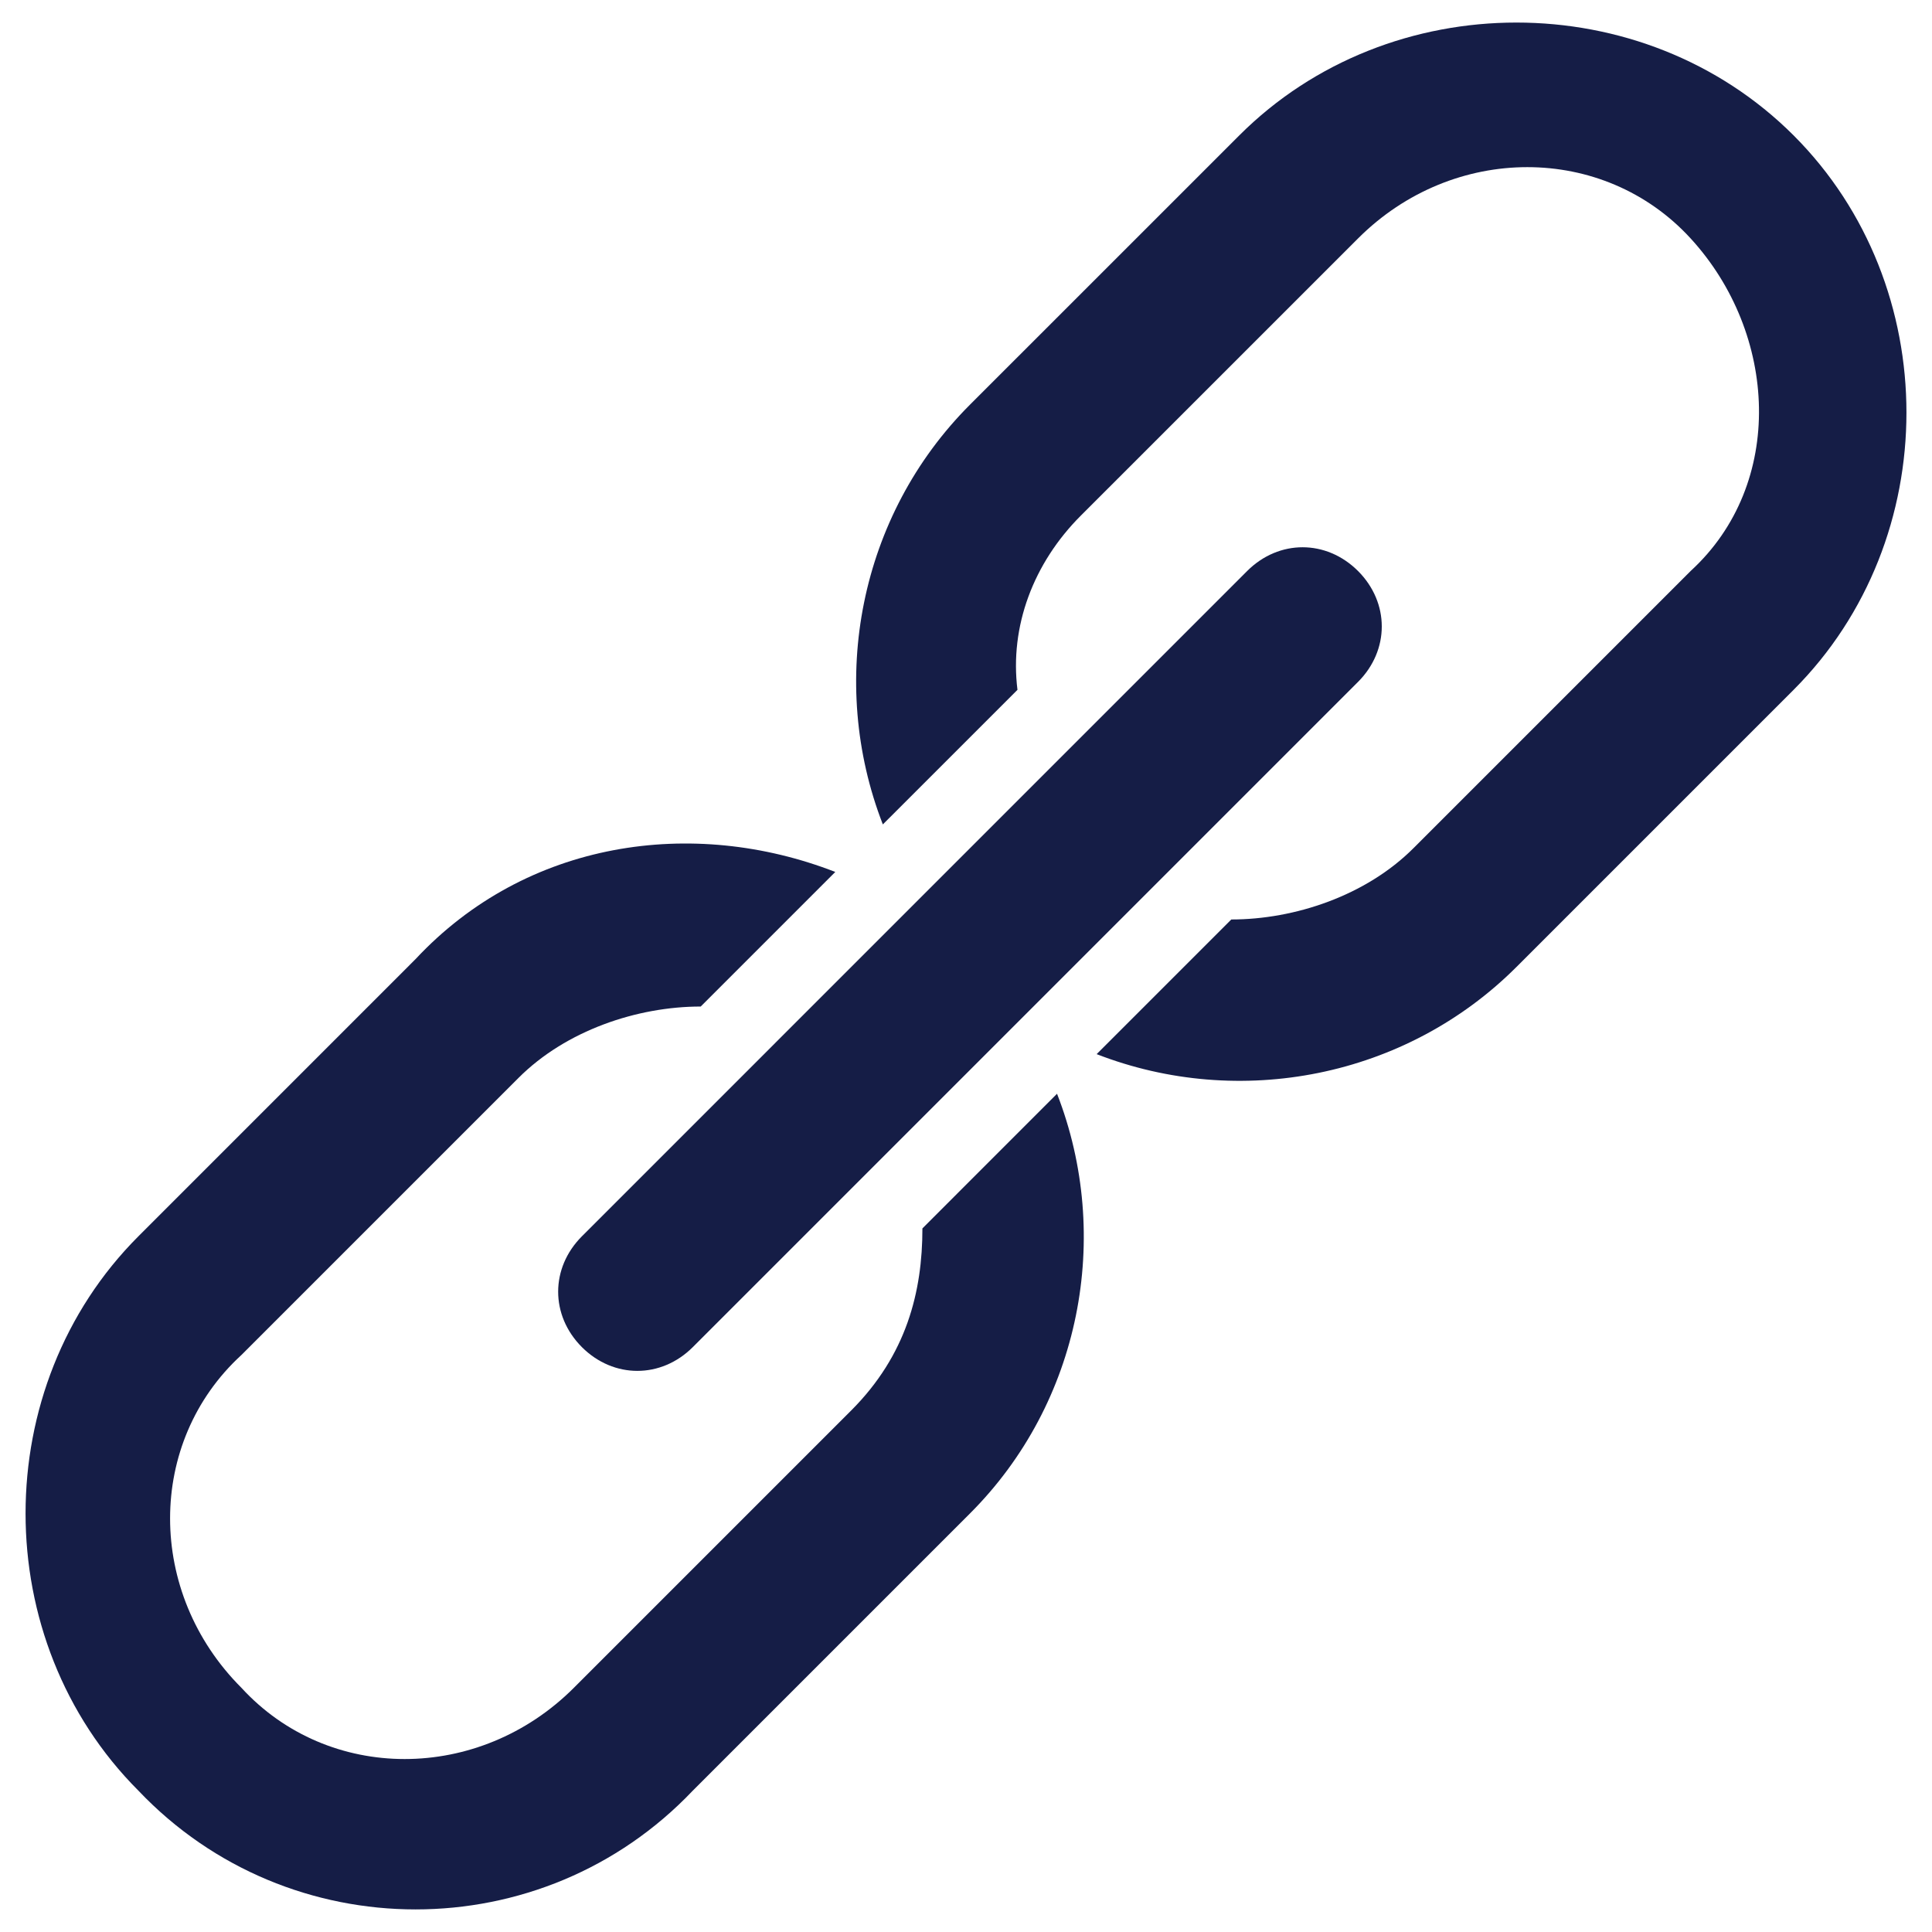 <?xml version="1.0" encoding="utf-8"?>
<!-- Generator: Adobe Illustrator 16.0.0, SVG Export Plug-In . SVG Version: 6.00 Build 0)  -->
<!DOCTYPE svg PUBLIC "-//W3C//DTD SVG 1.1//EN" "http://www.w3.org/Graphics/SVG/1.1/DTD/svg11.dtd">
<svg version="1.1" id="Layer_1" xmlns="http://www.w3.org/2000/svg" xmlns:xlink="http://www.w3.org/1999/xlink" x="0px" y="0px"
	 width="50px" height="50px" viewBox="-13 -13 50 50" enable-background="new -13 -13 50 50" xml:space="preserve">
<g>
	<path fill="#151D46" d="M22.146,1.778c-0.821-0.82-2.049-0.82-2.87,0L2.06,18.995c-0.82,0.82-0.82,2.049,0,2.869
		c0.82,0.819,2.049,0.819,2.869,0L22.146,4.647C22.965,3.828,22.965,2.598,22.146,1.778z"/>
	<path fill="#151D46" d="M4.929,33.342l7.174-7.174c2.87-2.869,3.689-7.173,2.253-10.862l-3.484,3.485
		c0,1.638-0.409,3.277-1.844,4.713l-7.174,7.174c-2.46,2.461-6.354,2.461-8.608,0c-2.459-2.46-2.459-6.354,0-8.609l7.174-7.174
		c1.229-1.229,3.074-1.846,4.714-1.846l3.483-3.483C4.929,8.132,0.625,8.747-2.245,11.821l-7.173,7.174
		c-3.894,3.894-3.894,10.45,0,14.347C-5.524,37.44,1.035,37.44,4.929,33.342z"/>
	<path fill="#151D46" d="M14.973,0.343l7.174-7.173c2.458-2.459,6.353-2.459,8.606,0c2.256,2.459,2.461,6.354,0,8.608l-7.174,7.174
		c-1.229,1.229-3.073,1.844-4.713,1.844l-3.485,3.485c3.691,1.435,7.995,0.613,10.864-2.255l7.174-7.174
		c3.893-3.895,3.893-10.454,0-14.347c-3.895-3.895-10.454-3.895-14.347,0l-6.969,6.968C9.233,0.343,8.414,4.647,9.848,8.336
		l3.484-3.483C13.127,3.212,13.742,1.573,14.973,0.343z"/>
</g>
</svg>
